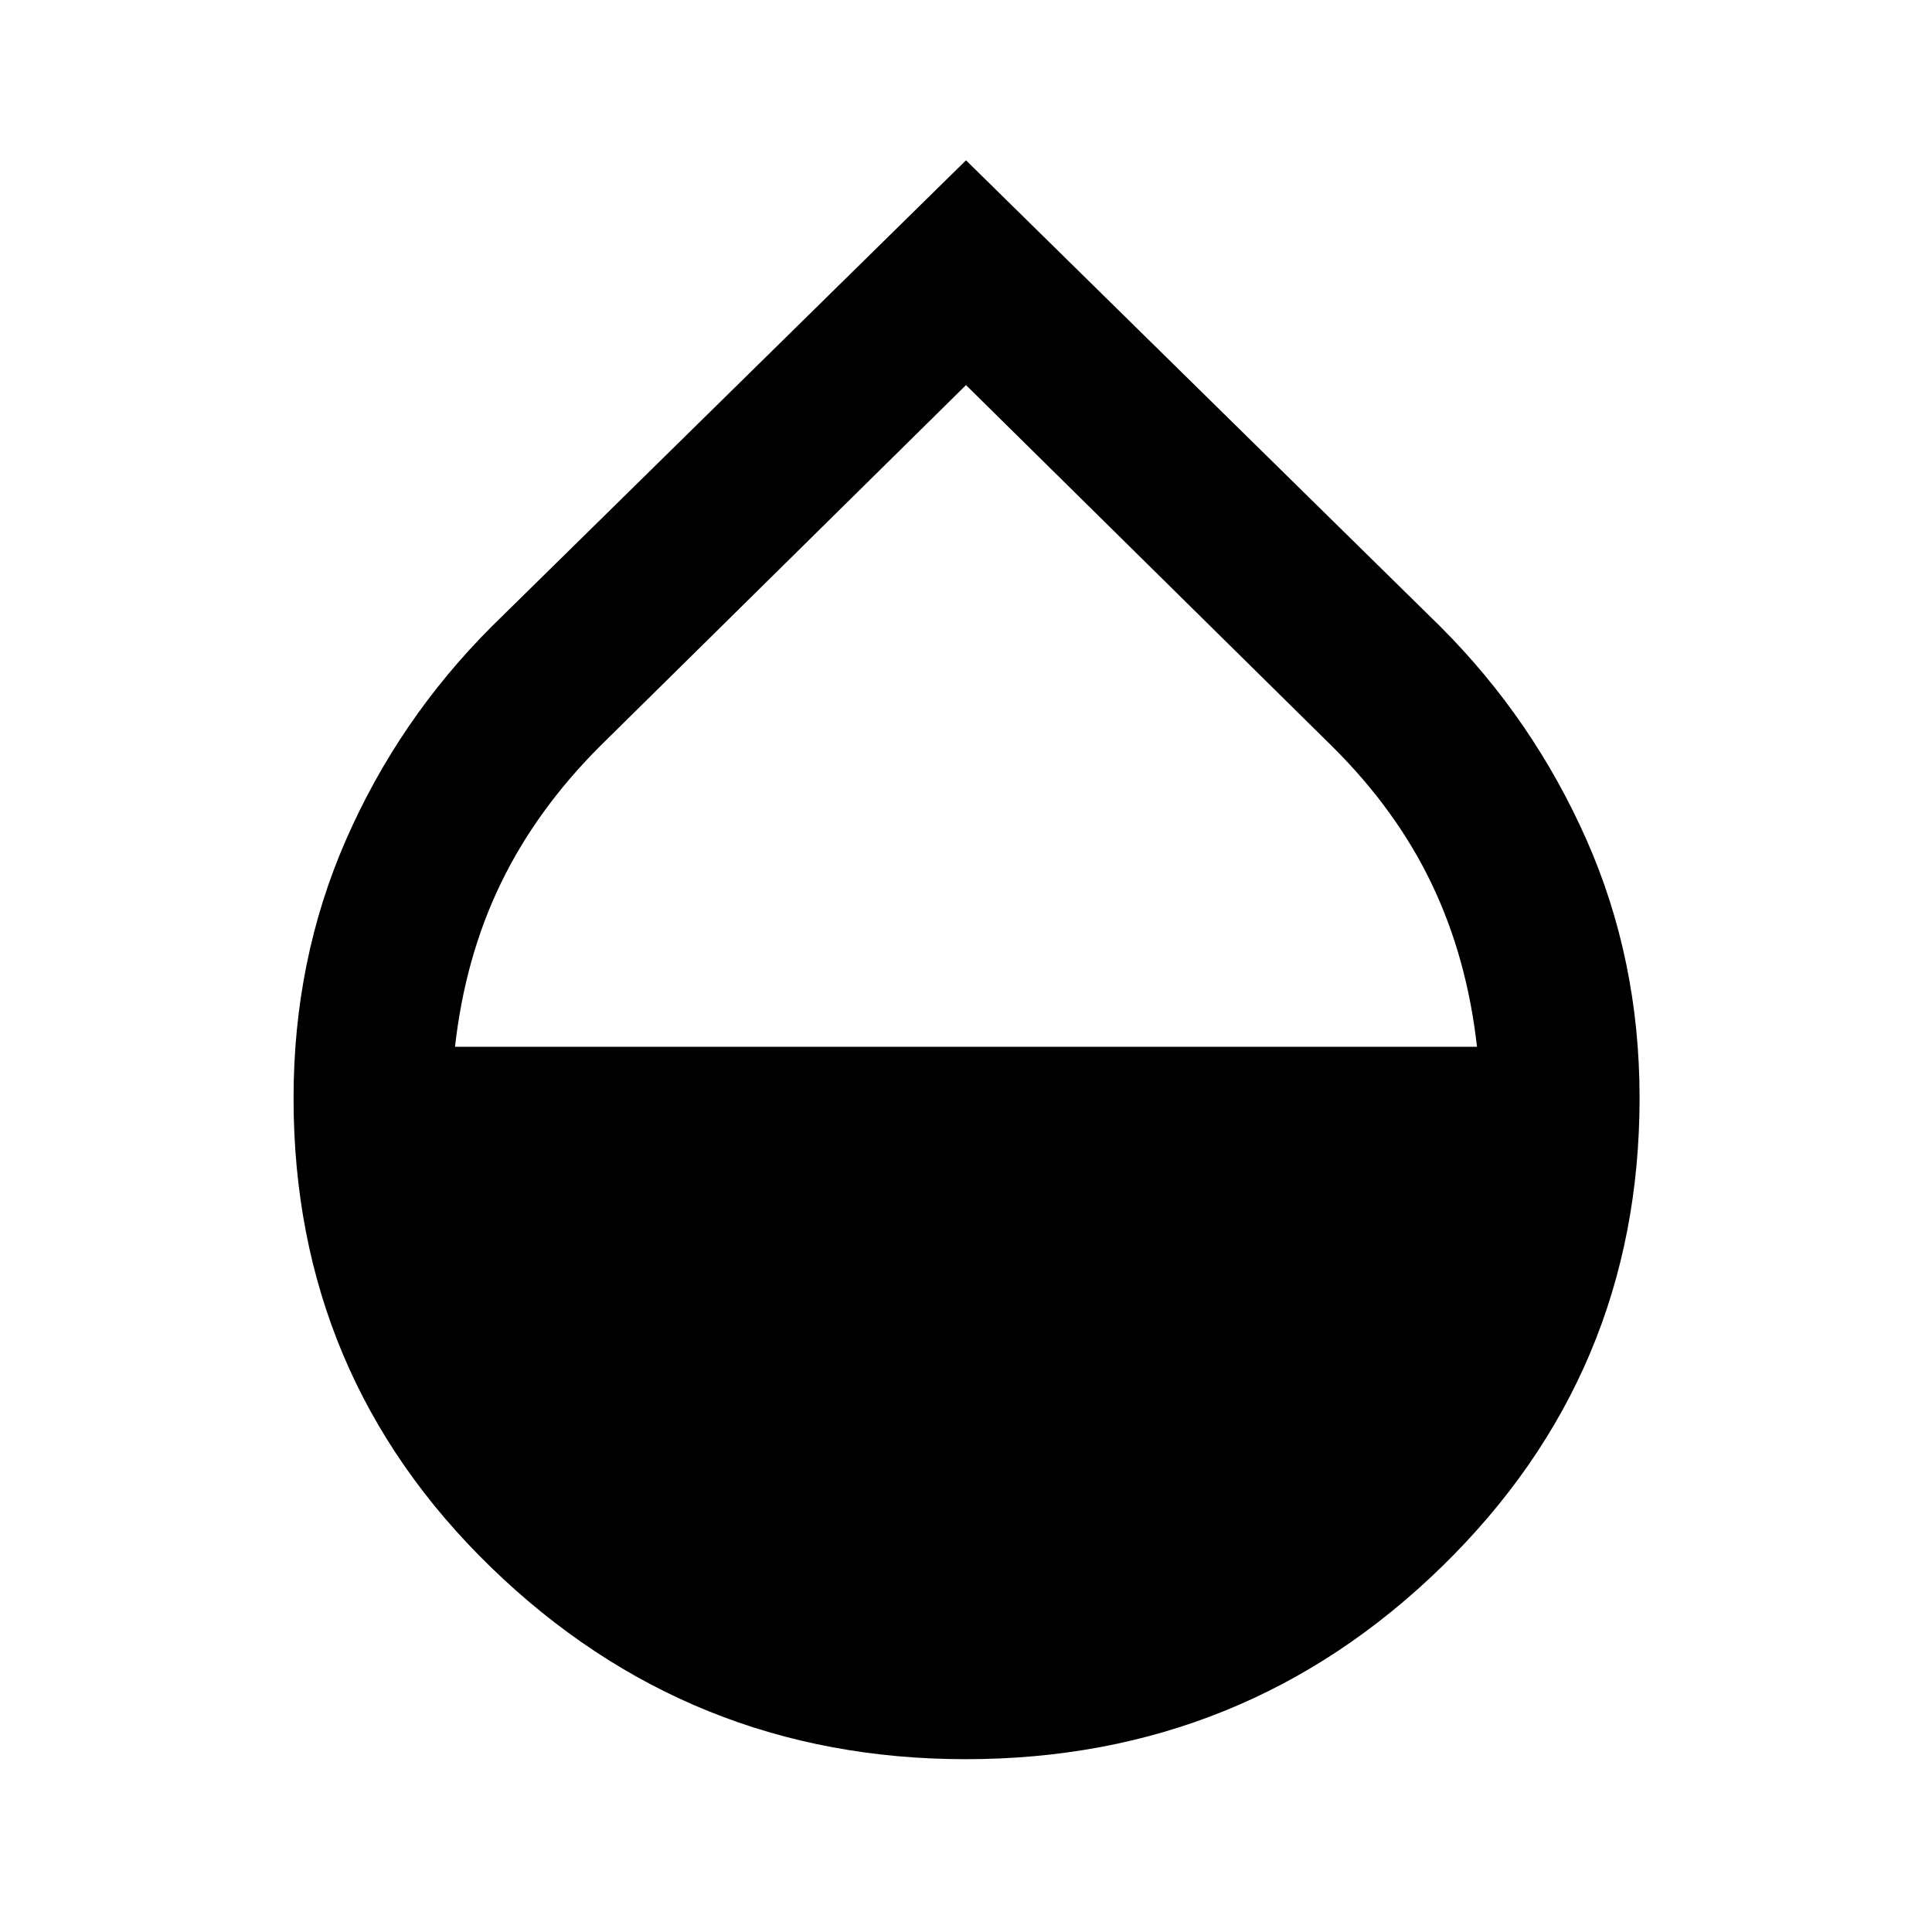 <svg xmlns="http://www.w3.org/2000/svg" width="48" height="48" viewBox="0 96 960 960"><path d="M479.87 970.131q-137.522 0-235.762-95.218-98.239-95.219-98.239-233.194 0-68.98 26.13-128.589 26.131-59.609 72.3-105.793L480 175.651l235.701 231.686q46.169 46.184 72.582 105.853 26.413 59.669 26.413 128.375 0 137.039-98.151 232.803-98.152 95.763-236.675 95.763ZM226.087 616.13h507.826q-5-44.434-22.587-81.086-17.587-36.653-49.283-68.087L480 287.348 298.126 466.79q-31.604 31.601-49.321 68.254-17.718 36.652-22.718 81.086Z"/></svg>